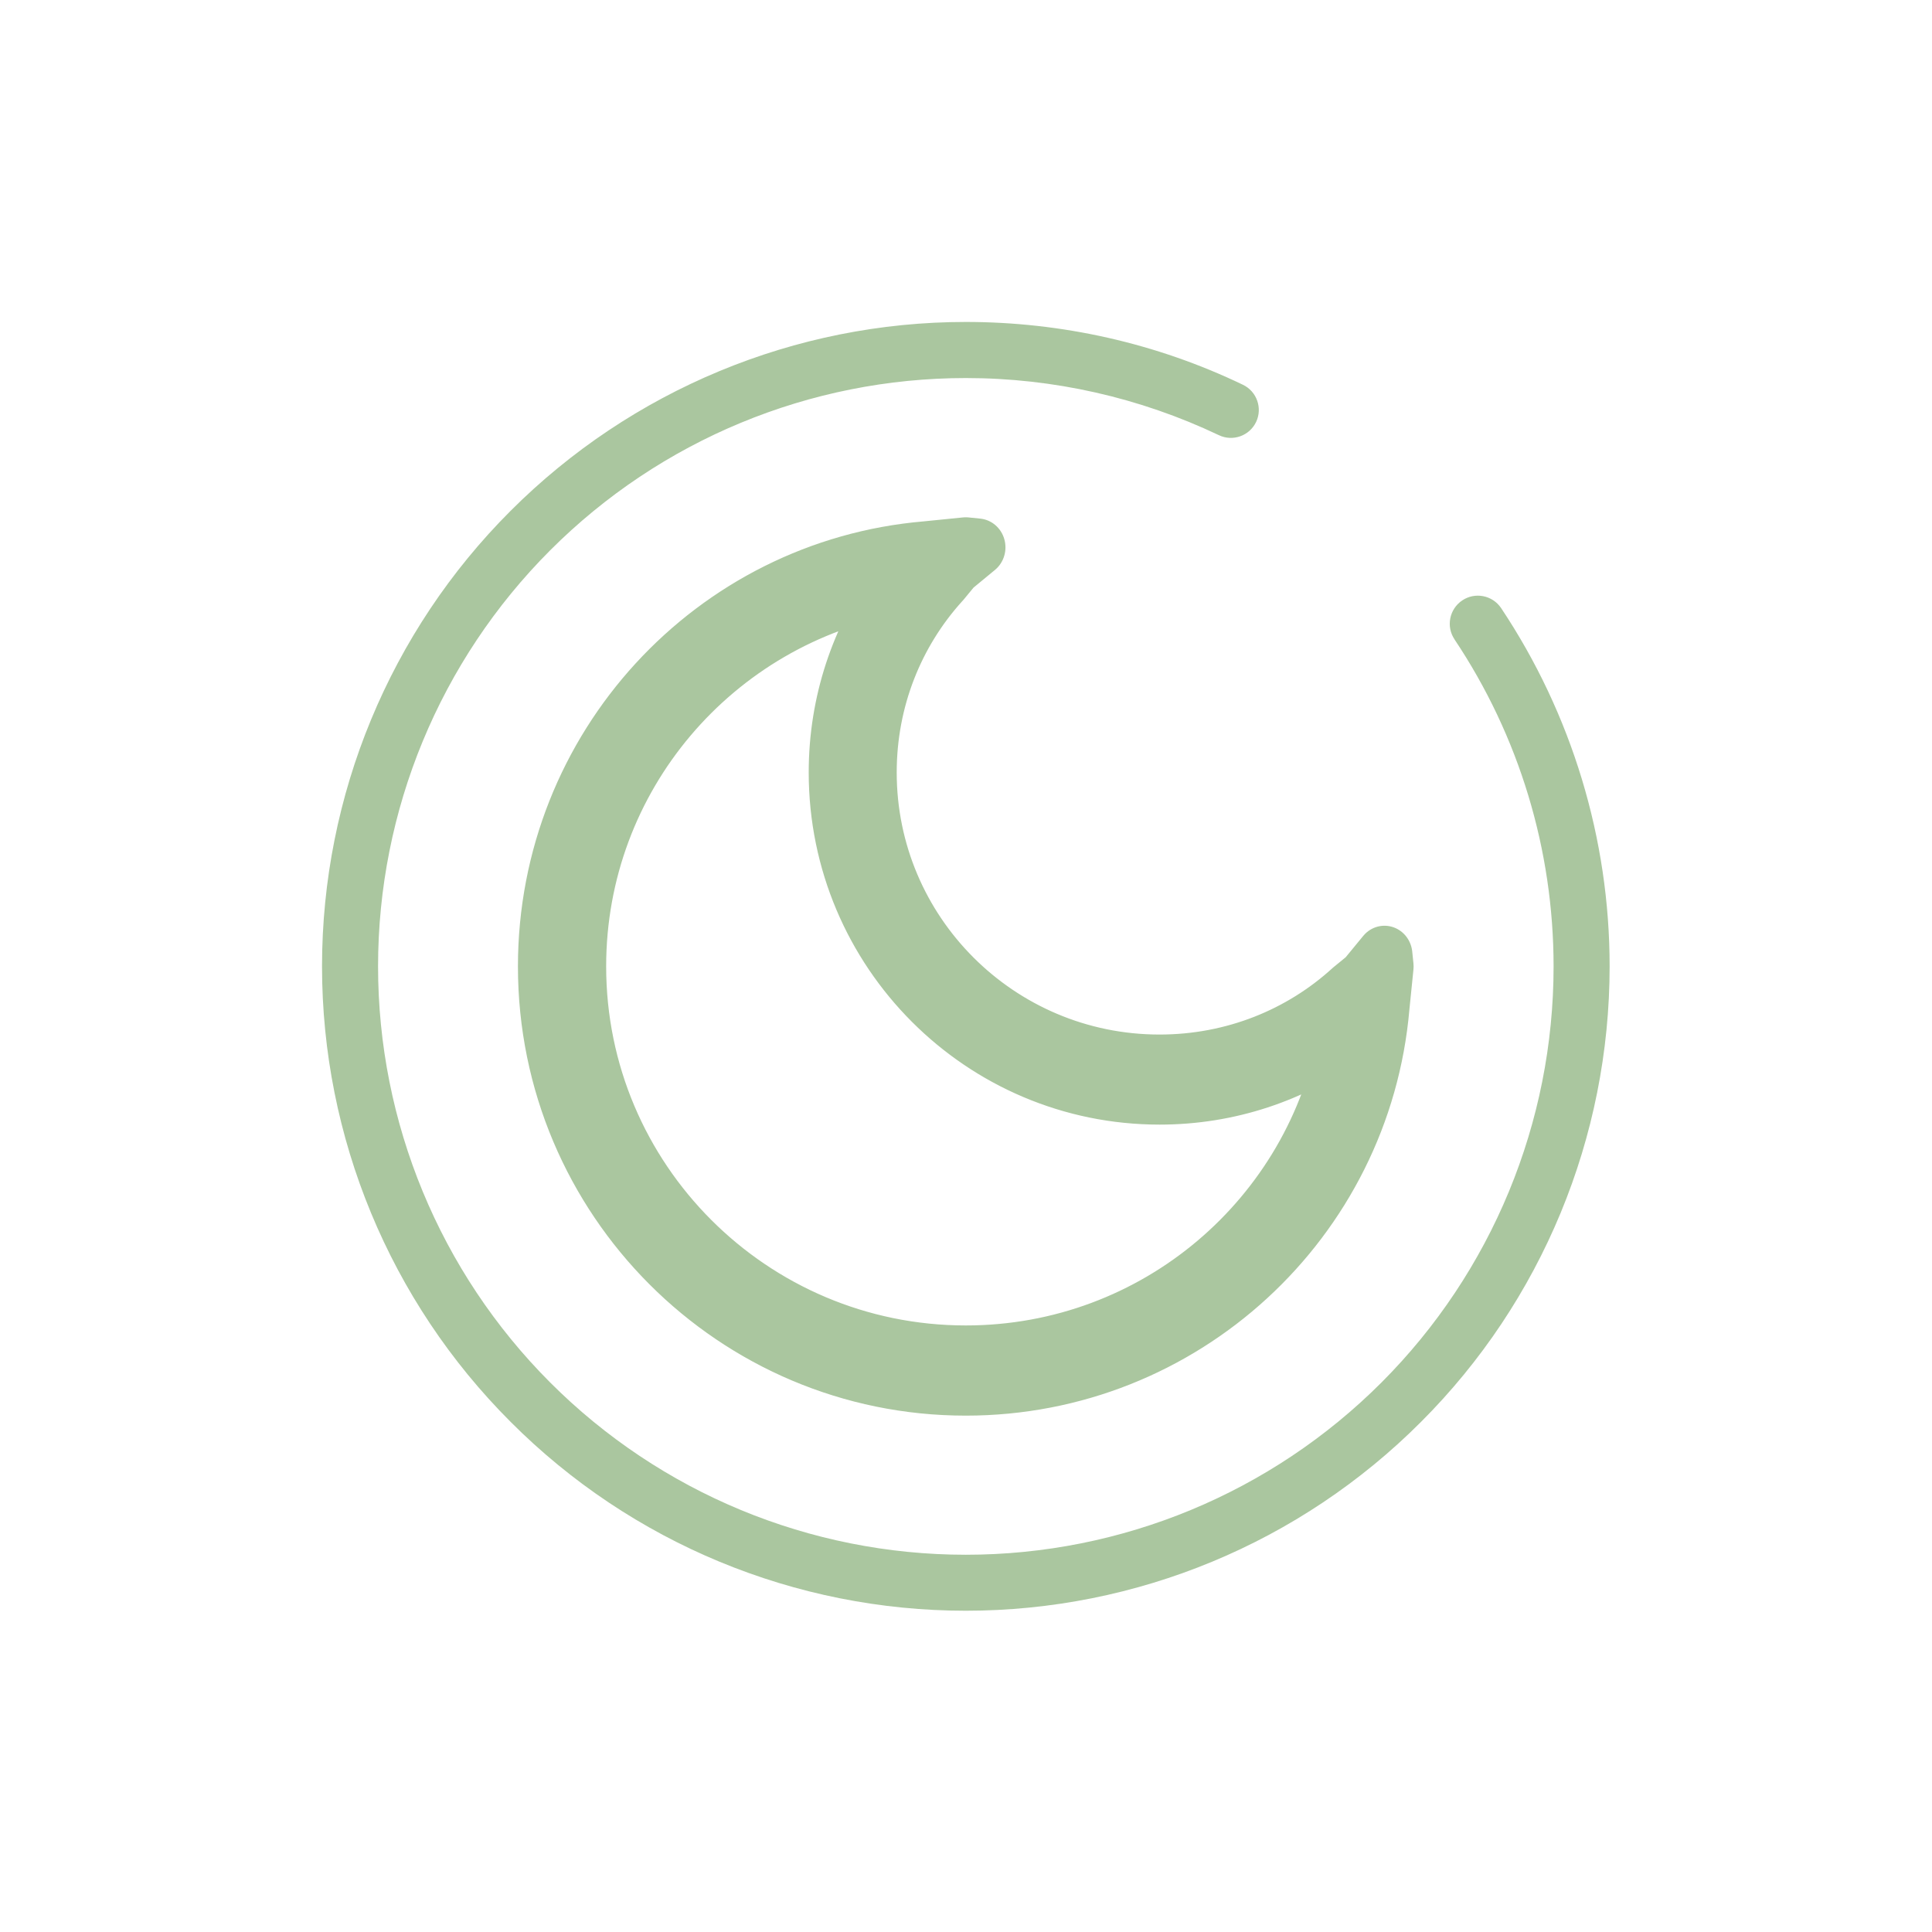 <?xml version="1.0" encoding="UTF-8" standalone="no"?>
<svg
   viewBox="0 0 24 24"
   version="1.1"
   id="svg569"
   sodipodi:docname="system-suspend.svg"
   inkscape:version="1.2.2 (b0a8486541, 2022-12-01)"
   xmlns:inkscape="http://www.inkscape.org/namespaces/inkscape"
   xmlns:sodipodi="http://sodipodi.sourceforge.net/DTD/sodipodi-0.dtd"
   xmlns="http://www.w3.org/2000/svg"
   xmlns:svg="http://www.w3.org/2000/svg">
  <defs
     id="defs573" />
  <sodipodi:namedview
     id="namedview571"
     pagecolor="#ffffff"
     bordercolor="#000000"
     borderopacity="0.25"
     inkscape:showpageshadow="2"
     inkscape:pageopacity="0.0"
     inkscape:pagecheckerboard="0"
     inkscape:deskcolor="#d1d1d1"
     showgrid="false"
     inkscape:zoom="35.916667"
     inkscape:cx="10.190255"
     inkscape:cy="12"
     inkscape:window-width="1920"
     inkscape:window-height="1021"
     inkscape:window-x="0"
     inkscape:window-y="0"
     inkscape:window-maximized="1"
     inkscape:current-layer="svg569" />
  <style
     type="text/css"
     id="current-color-scheme">
        .ColorScheme-Text {
            color:#dedede;
        }
    </style>
  <g
     id="g412"
     transform="matrix(0.714,0,0,0.739,4.383,3.774)"
     style="fill:#aac69f;fill-opacity:1;stroke-width:1.36">
    <path
       id="path140"
       d="m 9.468,4.734 c -3.16,0.542 -5.546,3.205 -5.546,6.404 0,3.599 3.022,6.521 6.743,6.521 3.304,0 6.057,-2.304 6.621,-5.355 l 0.001,-0.008 c -0.917,0.644 -2.04,1.016 -3.251,1.016 -3.101,0 -5.619,-2.435 -5.619,-5.434 0,-1.171 0.385,-2.257 1.05,-3.144 z m 8.144,6.602 0.337,-0.396 0.021,0.199 -0.07,0.668 -0.001,0.011 c -0.321,3.584 -3.442,6.386 -7.235,6.386 -4.032,0 -7.306,-3.165 -7.306,-7.065 0,-3.671 2.902,-6.692 6.615,-6.998 l 0.691,-0.067 0.205,0.02 -0.409,0.326 -0.202,0.237 -0.01,0.01 c -0.798,0.852 -1.271,1.979 -1.271,3.211 0,2.7 2.266,4.891 5.058,4.891 1.279,0 2.449,-0.461 3.33,-1.238 z"
       fill-rule="evenodd"
       stroke="#aac69f"
       stroke-linejoin="round"
       stroke-miterlimit="1.414"
       stroke-width="0.971"
       style="isolation:isolate;fill:#aac69f;fill-opacity:1" />
    <path
       id="path147"
       d="m 19.168,5.641 c -0.151,-0.215 -0.091,-0.508 0.132,-0.654 0.223,-0.146 0.526,-0.089 0.677,0.126 1.232,1.785 1.889,3.882 1.889,6.024 0,2.873 -1.179,5.628 -3.282,7.658 -2.1,2.034 -4.948,3.174 -7.919,3.174 -2.971,0 -5.82,-1.14 -7.919,-3.174 -2.103,-2.03 -3.282,-4.785 -3.282,-7.658 0,-2.873 1.179,-5.628 3.282,-7.658 2.1,-2.029 4.948,-3.174 7.919,-3.174 1.665,0 3.317,0.357 4.821,1.056 0.241,0.111 0.345,0.392 0.229,0.626 -0.116,0.234 -0.406,0.333 -0.648,0.221 -1.373,-0.631 -2.877,-0.96 -4.402,-0.96 -2.713,0 -5.313,1.04 -7.232,2.896 -1.919,1.856 -2.994,4.37 -2.994,6.994 0,2.624 1.075,5.138 2.994,6.994 1.919,1.856 4.519,2.896 7.232,2.896 2.713,0 5.313,-1.04 7.232,-2.896 1.919,-1.856 2.994,-4.37 2.994,-6.994 0,-1.959 -0.599,-3.872 -1.724,-5.497 z"
       stroke-width="1.665"
       style="isolation:isolate;fill:#aac69f;fill-opacity:1" />
  </g>
</svg>
